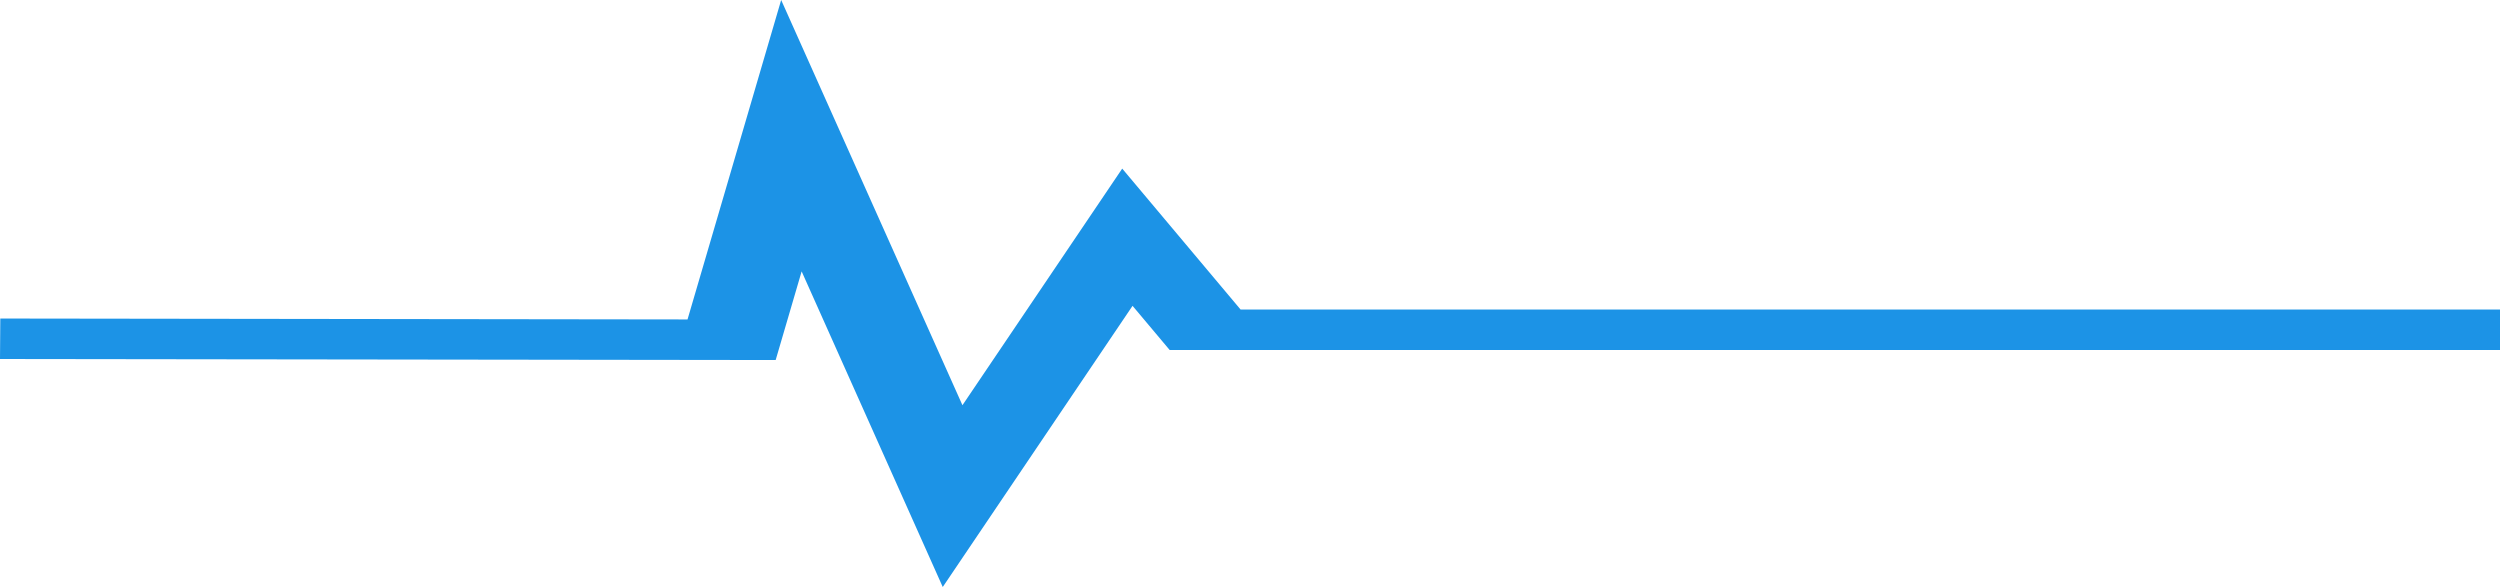 <svg xmlns="http://www.w3.org/2000/svg" width="90" height="21.129" viewBox="0 0 90 21.129"><defs><style>.a{fill:#1c93e6;}</style></defs><path class="a" d="M50.689,35.811l-4.261-5.073-5.752,8.518L34.15,24.668l-3.371,11.5-24.74-.033-.011,1.457,27.924.037.935-3.191L39.967,45.8,46.8,35.678l1.336,1.59H96.028V35.811Z" transform="translate(-6.028 -24.668)"/></svg>